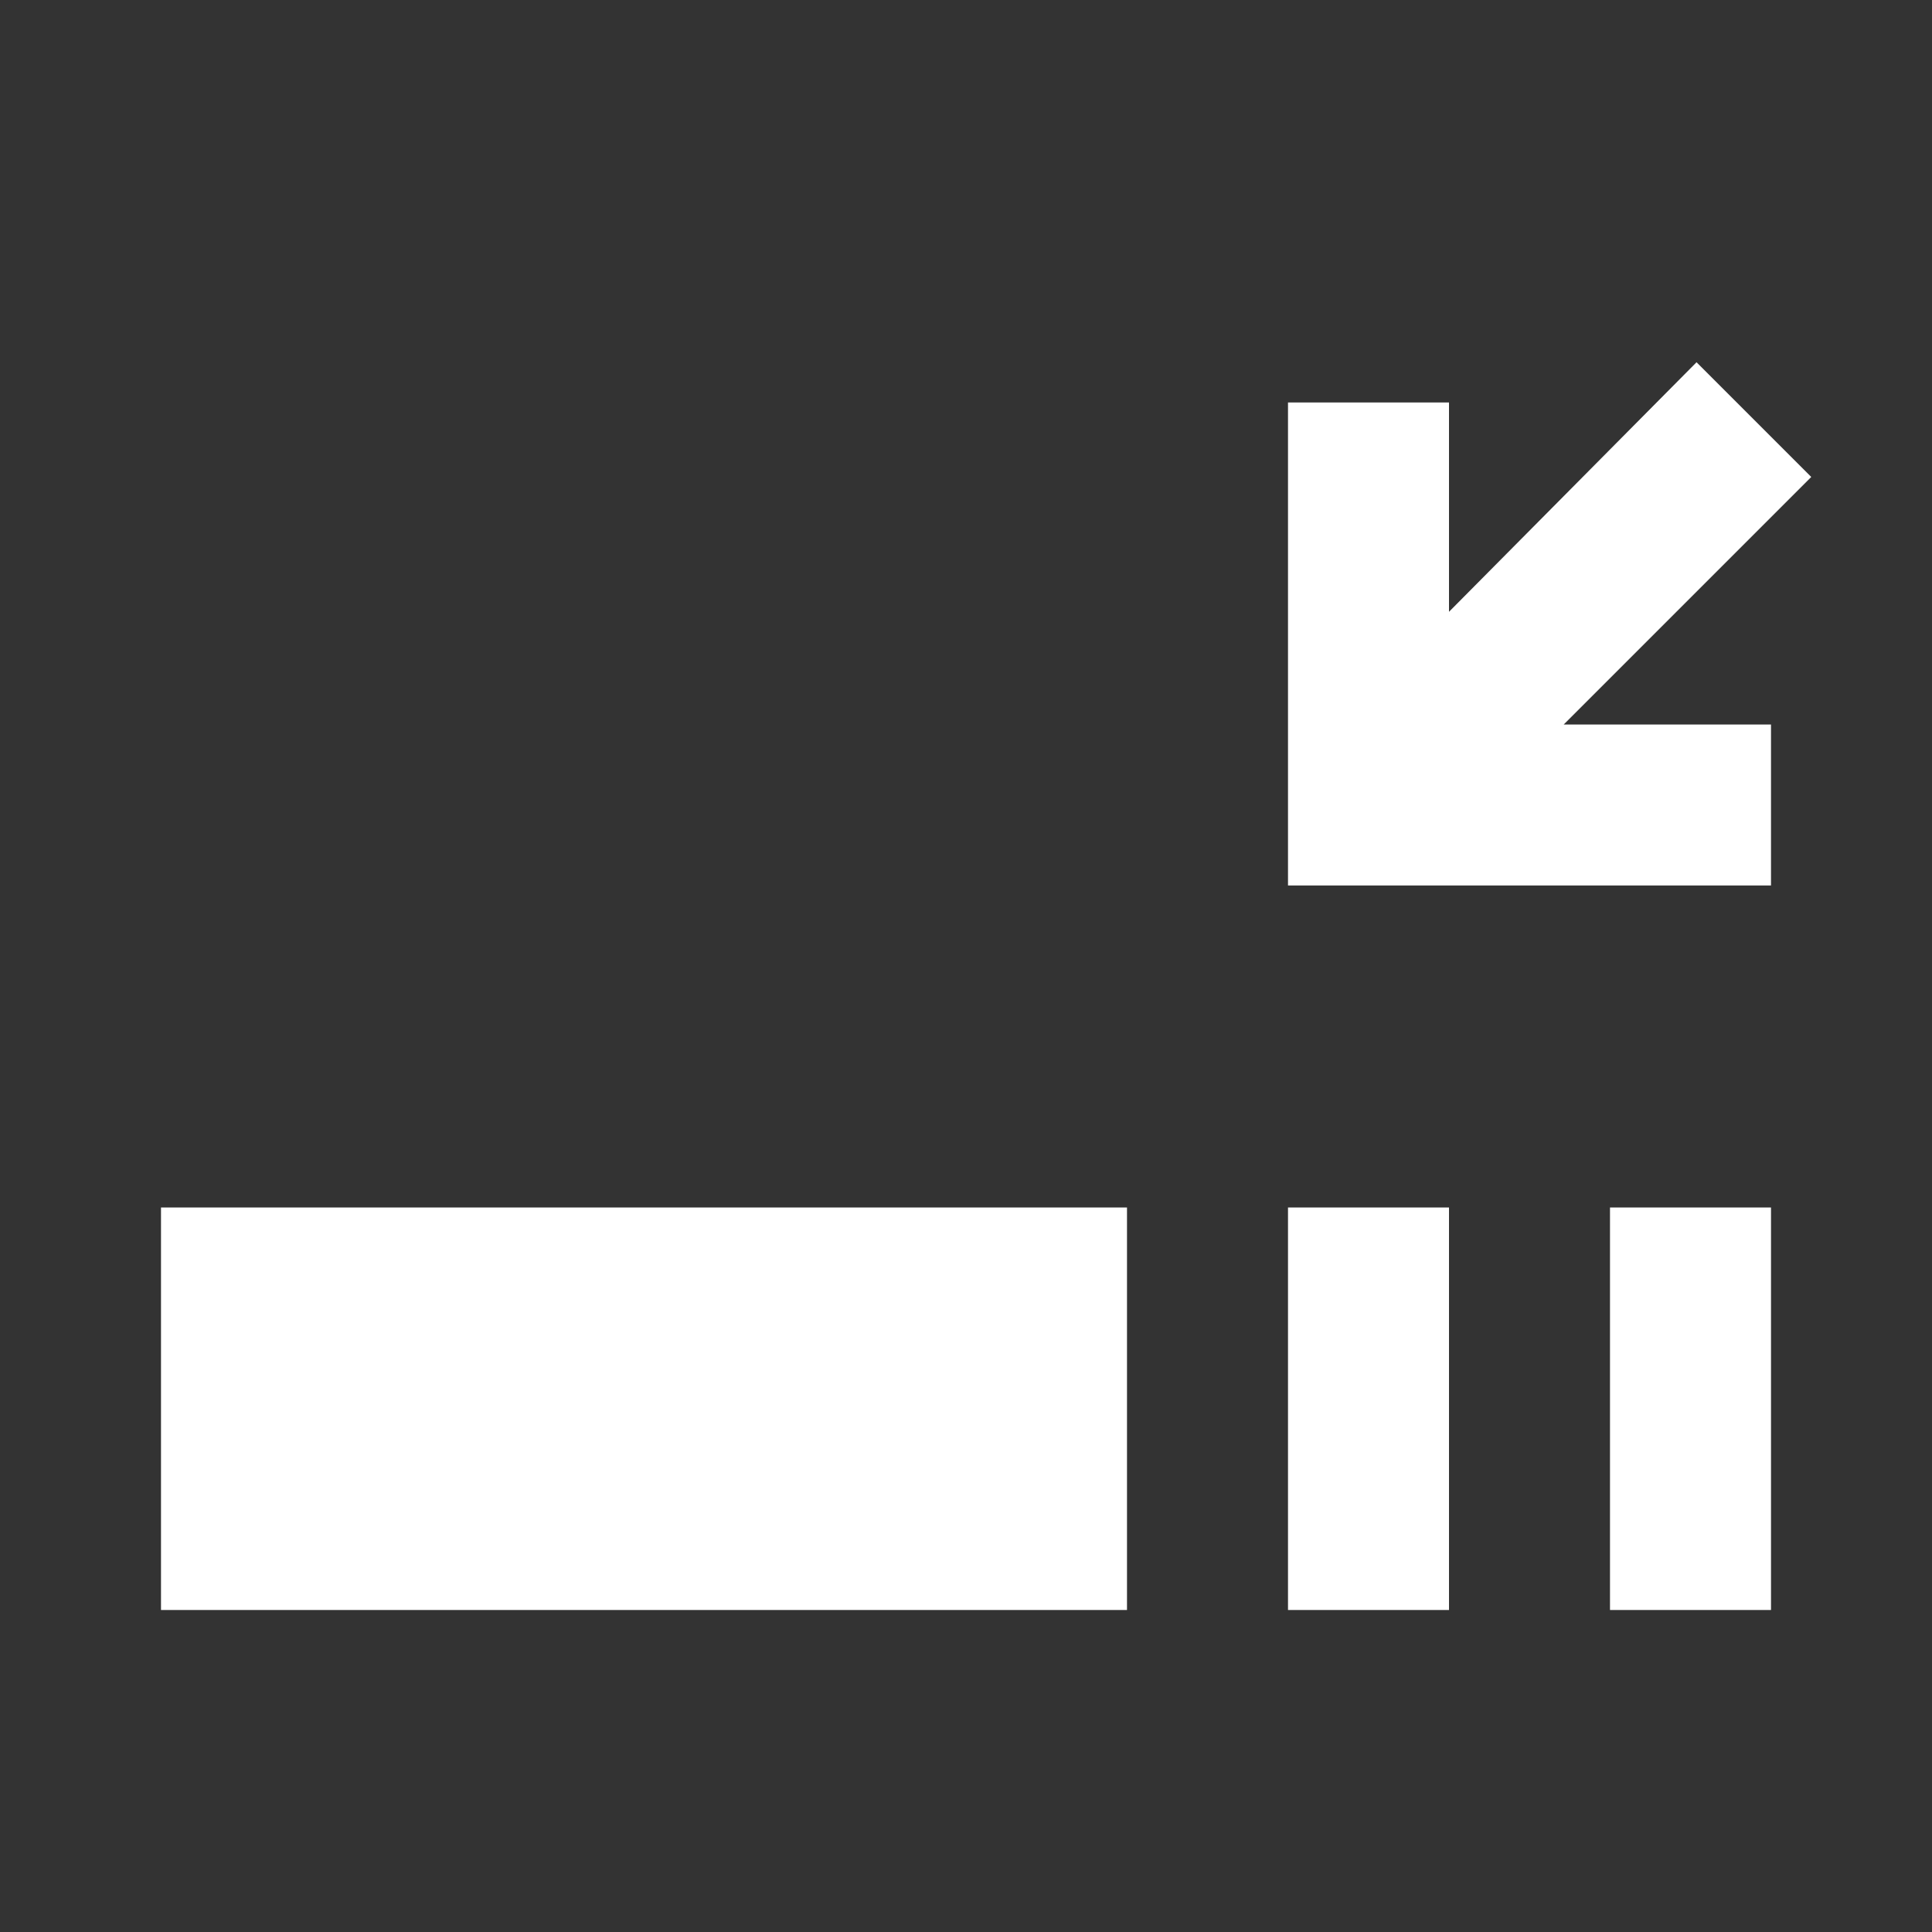 <svg width="24" height="24" viewBox="0 0 24 24" fill="none" xmlns="http://www.w3.org/2000/svg">
<rect x="0" y="0" width="24" height="24" fill="#333333" stroke="none"/>
<path d="M2 15V20H14V15H2Z" fill="white"/>
<path d="M20 15V20H22V15H20Z" fill="white"/>
<path d="M16 15V20H18V15H16Z" fill="white"/>
<path d="M21.075 4.5L22.5 5.925L19.425 9H22V11H16V5H18V7.6L21.075 4.5Z" fill="white"/>
</svg>
